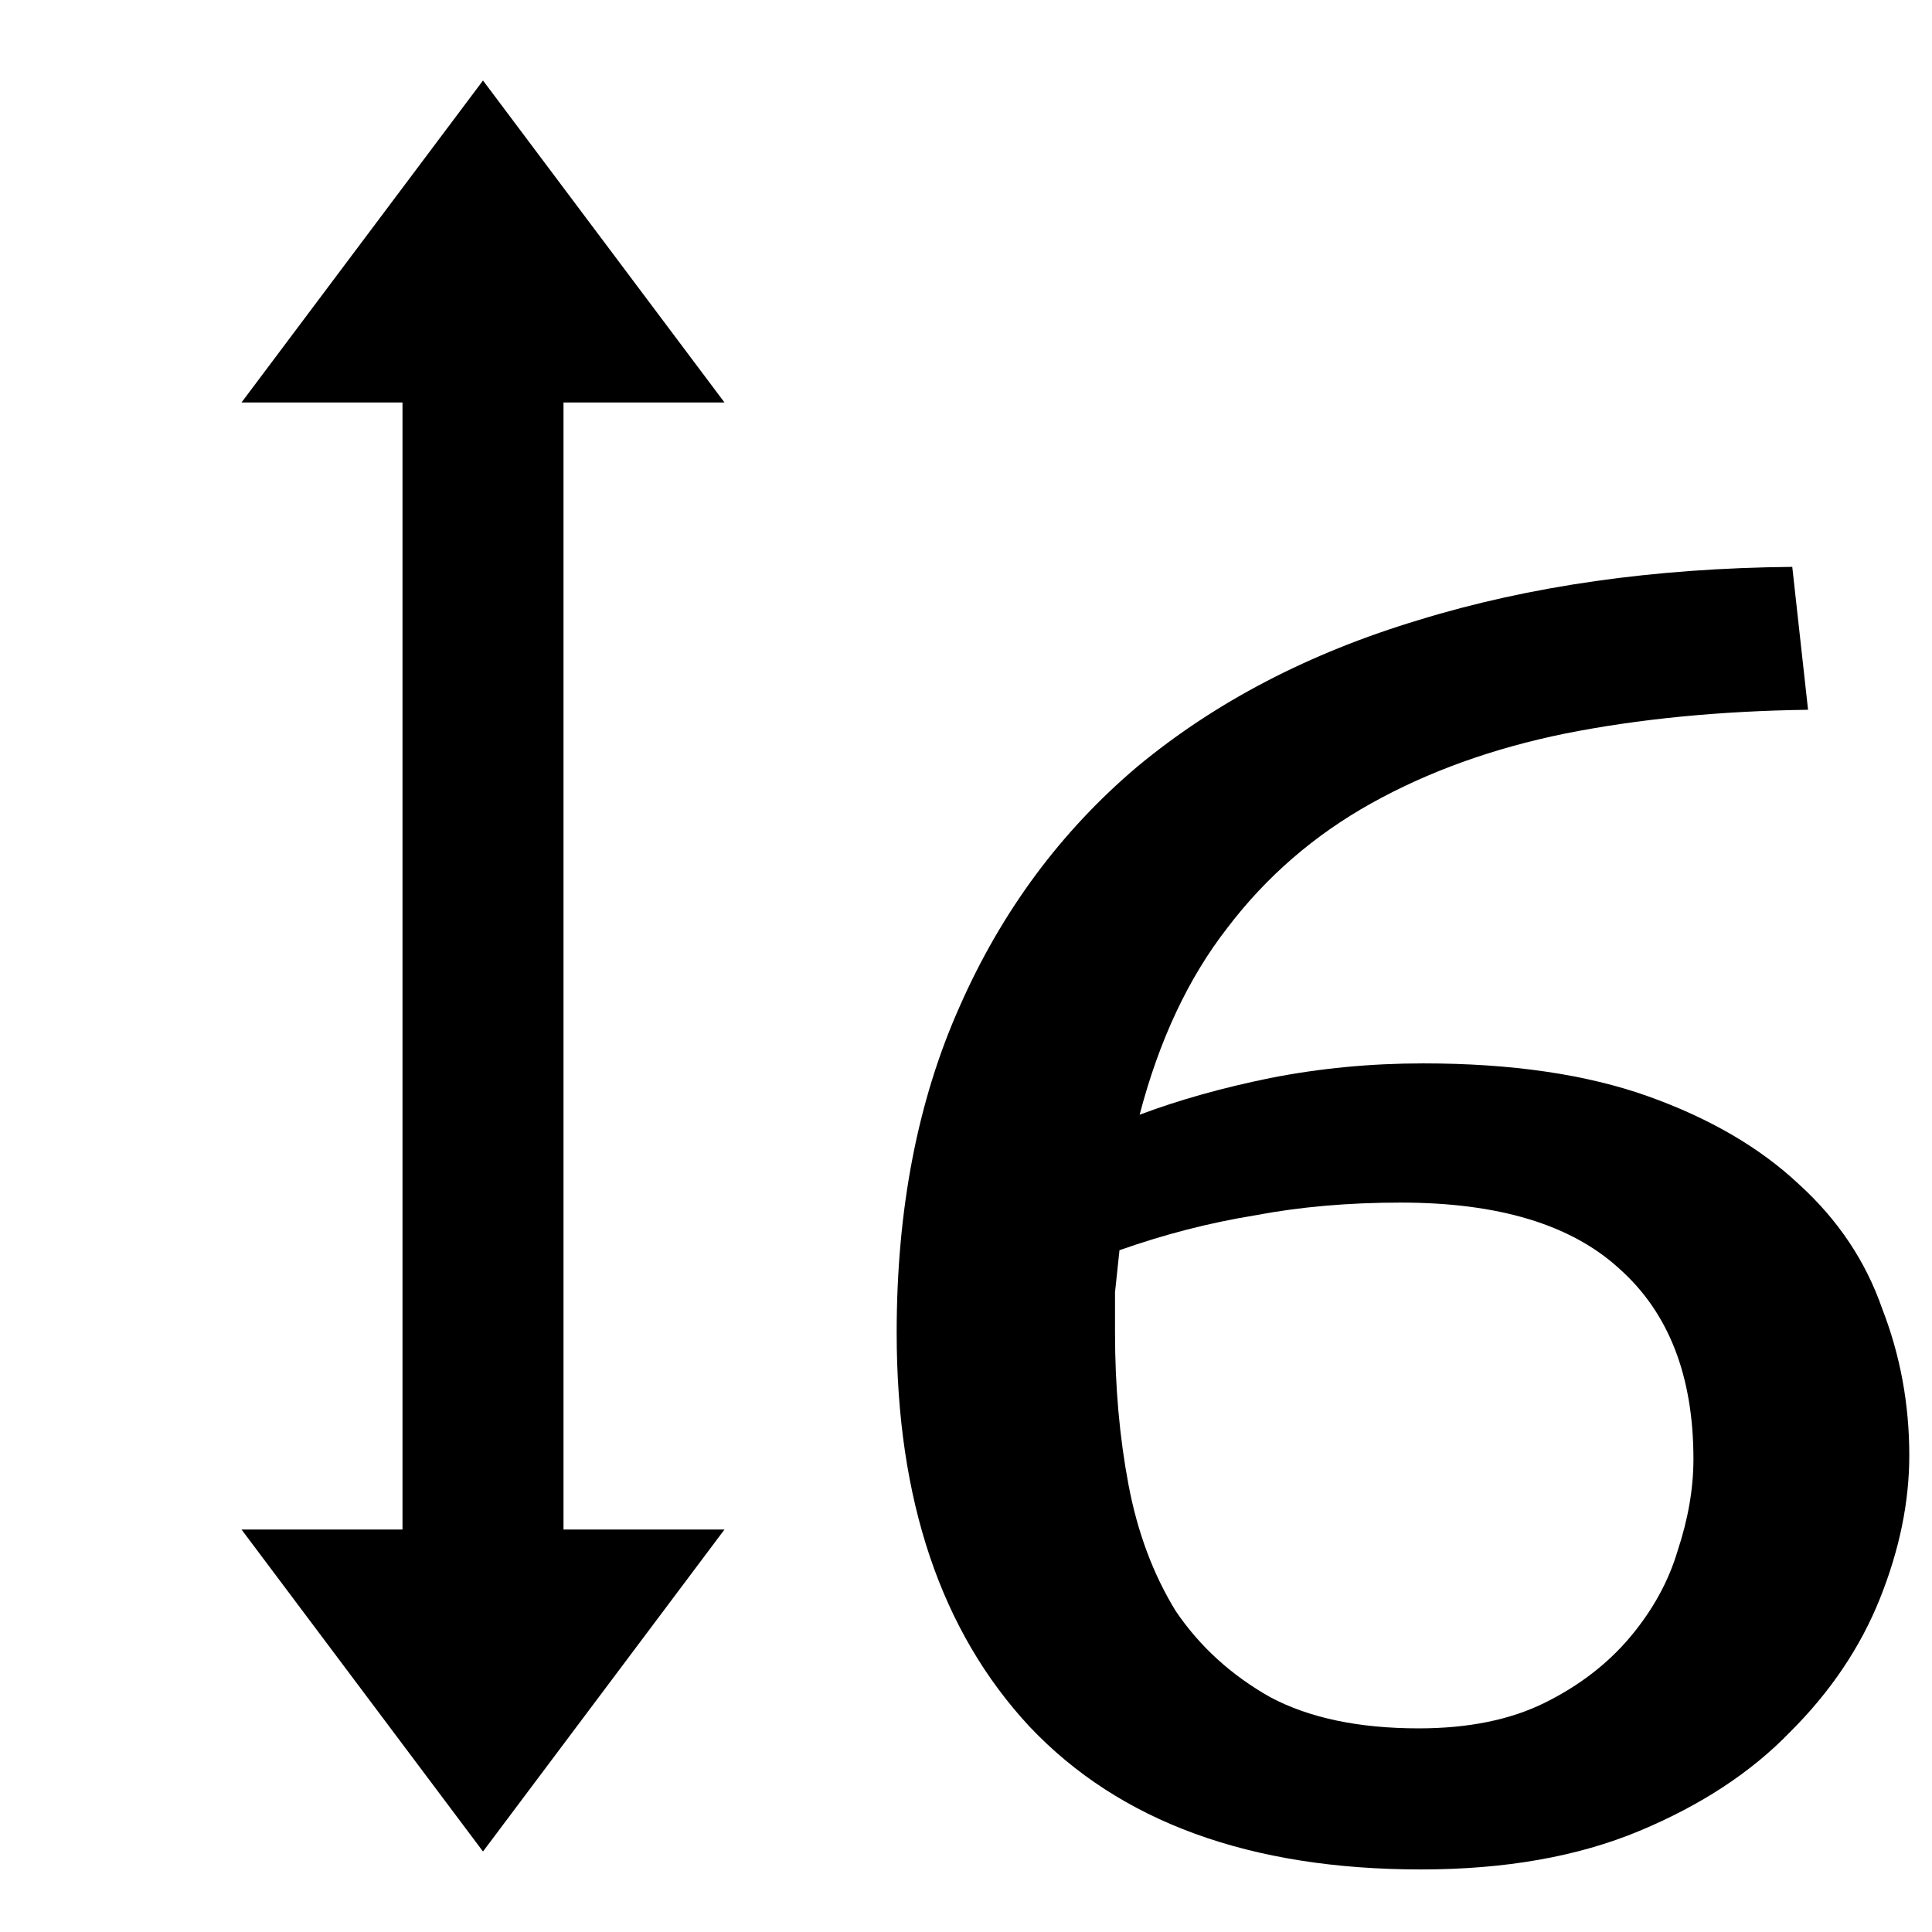 <?xml version="1.0" encoding="UTF-8" standalone="no"?>
<svg xmlns:inkscape="http://www.inkscape.org/namespaces/inkscape"
    xmlns:sodipodi="http://sodipodi.sourceforge.net/DTD/sodipodi-0.dtd"
    xmlns:svg="http://www.w3.org/2000/svg" xmlns:xlink="http://www.w3.org/1999/xlink" id="vector"
    version="1.1" viewBox="0 0 24 24" xmlns="http://www.w3.org/2000/svg"
    inkscape:version="1.2.1 (9c6d41e410, 2022-07-14, custom)" sodipodi:docname="font_size_6.svg">
    <sodipodi:namedview bordercolor="#000000" borderopacity="0.25" id="namedview53252"
        pagecolor="#ffffff" showgrid="false" inkscape:current-layer="vector" inkscape:cx="12"
        inkscape:cy="12.050847" inkscape:deskcolor="#d1d1d1" inkscape:pagecheckerboard="0"
        inkscape:pageopacity="0.0" inkscape:showpageshadow="2" inkscape:window-height="1117"
        inkscape:window-maximized="1" inkscape:window-width="1920" inkscape:window-x="0"
        inkscape:window-y="0" inkscape:zoom="9.8333333" />
    <defs id="defs5">
        <linearGradient id="linearGradient543">
            <stop style="stop-color:#000000;stop-opacity:1;" id="stop539" offset="0" />
            <stop style="stop-color:#000000;stop-opacity:0;" id="stop541" offset="1" />
        </linearGradient>
        <linearGradient gradientUnits="userSpaceOnUse" id="linearGradient545" x1="1.347"
            x2="4.403" y1="6.489" y2="12.961" xlink:href="#linearGradient543" />
    </defs>
    <g style="font-size:25.231px;font-family:Ubuntu;-inkscape-font-specification:'Ubuntu, Normal';stroke-width:2.103"
        aria-label="6" id="text169" transform="scale(1.108,0.902)">
        <path
            d="m 10.053,18.353 q 0,-2.548 0.706,-4.491 0.706,-1.968 1.993,-3.305 1.312,-1.337 3.154,-2.018 1.867,-0.706 4.188,-0.732 l 0.177,1.968 q -1.489,0.025 -2.725,0.328 -1.211,0.303 -2.17,0.959 -0.959,0.656 -1.615,1.716 -0.656,1.034 -0.984,2.574 0.656,-0.303 1.463,-0.505 0.833,-0.202 1.716,-0.202 1.489,0 2.523,0.454 1.034,0.454 1.69,1.211 0.656,0.732 0.934,1.716 0.303,0.959 0.303,2.018 0,0.959 -0.328,1.968 -0.328,1.009 -1.009,1.842 -0.656,0.833 -1.69,1.362 -1.034,0.53 -2.447,0.53 -2.876,0 -4.39,-1.968 -1.489,-1.968 -1.489,-5.425 z m 5.652,-1.791 q -0.883,0 -1.64,0.177 -0.757,0.151 -1.514,0.479 -0.025,0.278 -0.05,0.58 0,0.278 0,0.555 0,1.11 0.151,2.094 0.151,0.984 0.53,1.741 0.404,0.732 1.06,1.186 0.656,0.429 1.665,0.429 0.833,0 1.413,-0.353 0.58,-0.353 0.959,-0.908 0.378,-0.555 0.53,-1.186 0.177,-0.656 0.177,-1.262 0,-1.716 -0.833,-2.624 -0.807,-0.908 -2.447,-0.908 z"
            id="path53254" />
    </g>
    <path style="fill:#000000"
        d="M 2.318,21.302 C 2.39,5.806 2.39,5.806 2.39,5.806"
        id="path383" />
    <path style="fill:#000000" d="M 4.115,19.756 4.26,4.368 v 0" id="path387" />
    <path style="fill:#000000" d="M 4.26,20.763 6.453,14.723 Z" id="path391" />
    <path style="fill:url(#linearGradient545);fill-opacity:1"
        d="m 9.581,19.936 c 0,0 -6.076,0.827 -5.897,-0.288 0.179,-1.115 2.912,-3.092 2.912,-3.092"
        id="path393" />
    <path style="fill:#000000" d="M 3.072,6.813 3.972,12.781" id="path621" />
    <path style="fill:#000000"
        d="M 12.853,12.134 C 13.931,6.417 13.931,6.417 13.931,6.417"
        id="path623" />
    <path style="fill:#000000" d="M 4.871,16.987 5.015,5.842 v 0" id="path2032" />
    <path style="fill:#000000;stroke-width:1.136"
        d="M 5,5 V 19 H 3 l 3,4 3,-4 H 7 V 5 H 9 L 6,1 3,5 Z" id="path2036" />
</svg>
